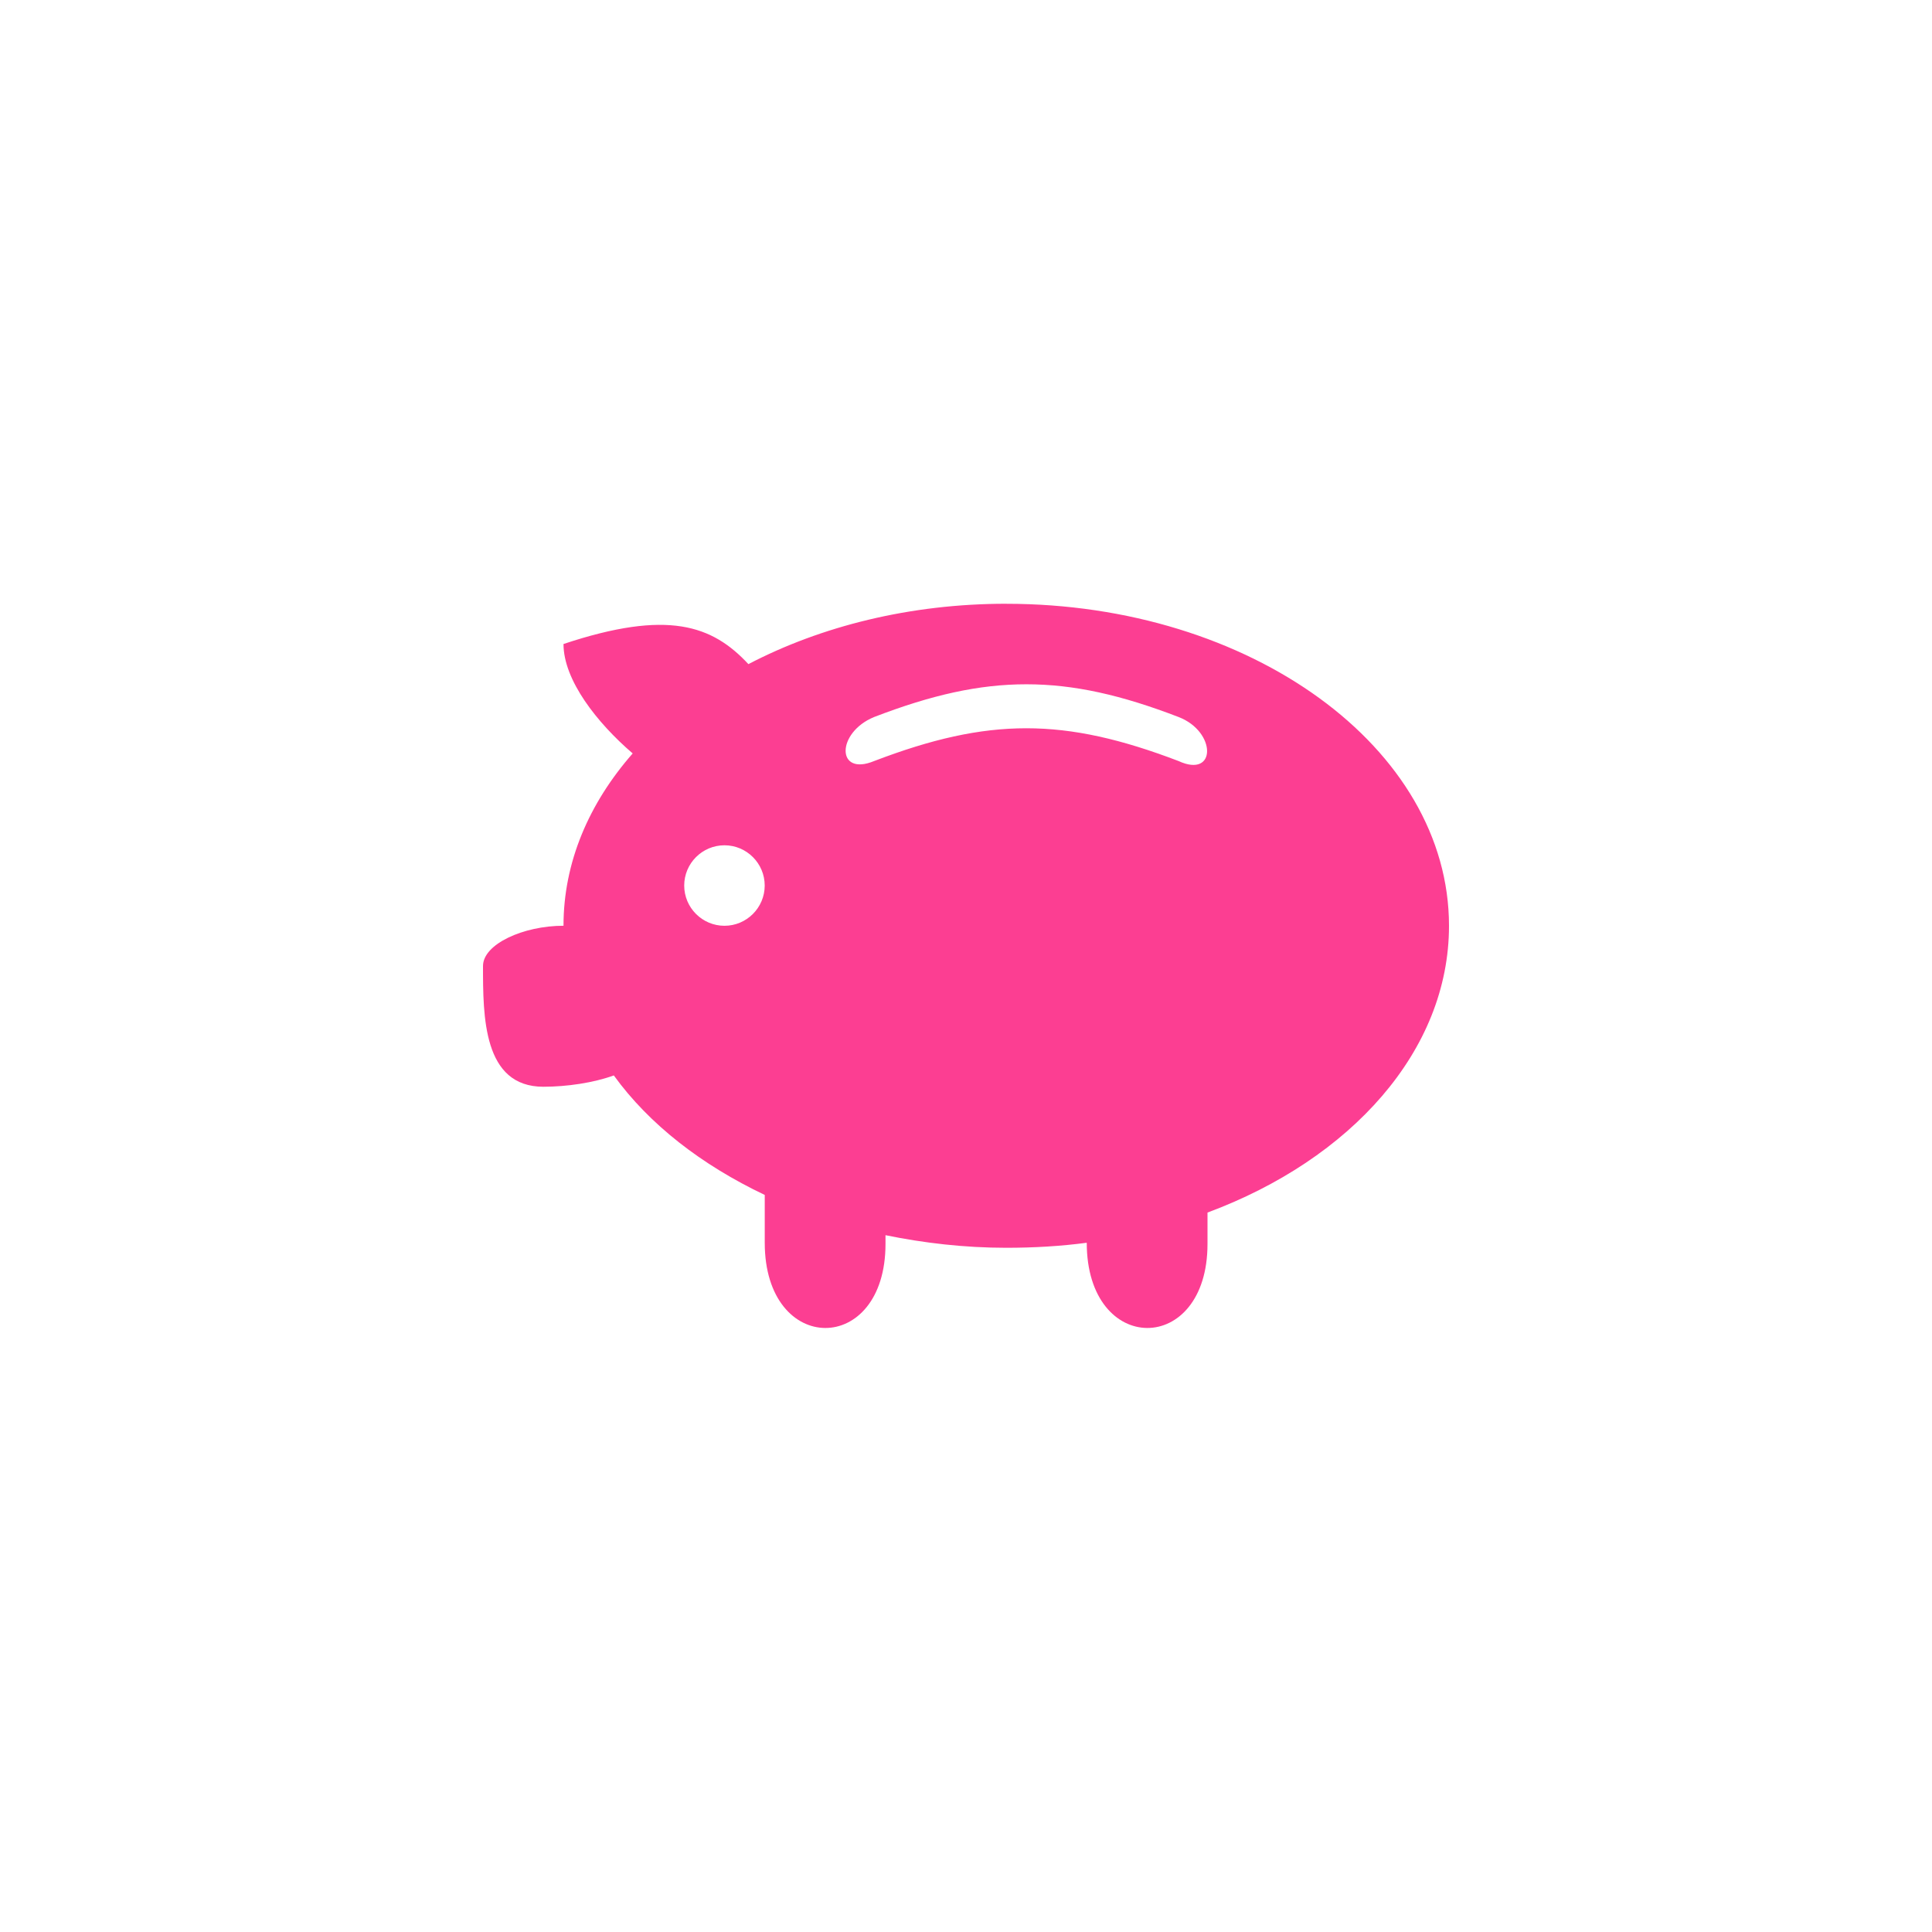 <!-- color: #4f7389 --><svg xmlns="http://www.w3.org/2000/svg" viewBox="0 0 48 48"><g><path d="m 25 15 c -2.391 0 -4.602 0.559 -6.406 1.5 c -0.898 -0.965 -2 -1.363 -4.594 -0.5 c 0 0.898 0.832 1.957 1.719 2.719 c -1.086 1.238 -1.719 2.703 -1.719 4.281 c -1 0 -2 0.457 -2 1 c 0 1.25 0 3 1.5 3 c 0.582 0 1.246 -0.098 1.75 -0.281 c 0.879 1.215 2.18 2.223 3.75 2.969 l 0 1.188 c 0 2.816 3 2.82 3 0.031 l 0 -0.219 c 0.953 0.195 1.961 0.313 3 0.313 c 0.684 0 1.352 -0.039 2 -0.125 c 0 2.816 3 2.82 3 0.031 l 0 -0.781 c 3.563 -1.324 6 -4.02 6 -7.125 c 0 -4.418 -4.926 -8 -11 -8 m 0.5 2 c 1.184 0 2.359 0.266 3.781 0.813 c 0.945 0.363 0.945 1.531 0 1.094 c -2.844 -1.086 -4.723 -1.086 -7.563 0 c -0.945 0.391 -0.945 -0.707 0 -1.094 c 1.422 -0.547 2.598 -0.813 3.781 -0.813 m -7.5 4 c 0.551 0 1 0.449 1 1 c 0 0.551 -0.449 1 -1 1 c -0.551 0 -1 -0.449 -1 -1 c 0 -0.551 0.449 -1 1 -1 m 0 0" fill="#fc3e92" stroke="none" fill-rule="nonzero" fill-opacity="1"/></g></svg>